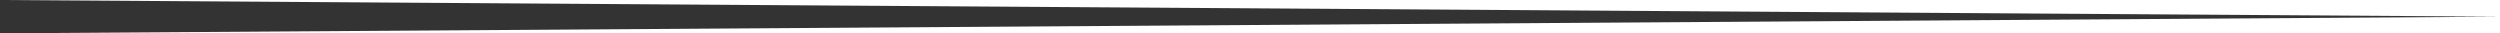 <?xml version="1.0" encoding="UTF-8" standalone="no"?>
<svg
   xmlns:dc="http://purl.org/dc/elements/1.1/"
   xmlns:cc="http://creativecommons.org/ns#"
   xmlns:rdf="http://www.w3.org/1999/02/22-rdf-syntax-ns#"
   xmlns:svg="http://www.w3.org/2000/svg"
   xmlns="http://www.w3.org/2000/svg"
   xmlns:sodipodi="http://sodipodi.sourceforge.net/DTD/sodipodi-0.dtd"
   xmlns:inkscape="http://www.inkscape.org/namespaces/inkscape"
   height="5"
   width="375"
   id="svg3006"
   version="1.1"
   inkscape:version="0.48.5 r10040"
   sodipodi:docname="ruler2.svg"
   inkscape:export-filename="C:\Users\chrissy\Documents\projects\dnd5e-cards\html\ruler.png"
   inkscape:export-xdpi="900"
   inkscape:export-ydpi="900">
  <rect width="100%" height="100%" fill="#333333" stroke="none"/>
  <defs
     id="defs3012" />
  <sodipodi:namedview
     pagecolor="#ffffff"
     bordercolor="#666666"
     borderopacity="1"
     objecttolerance="10"
     gridtolerance="10"
     guidetolerance="10"
     inkscape:pageopacity="0"
     inkscape:pageshadow="2"
     inkscape:window-width="1440"
     inkscape:window-height="837"
     id="namedview3010"
     showgrid="false"
     inkscape:zoom="1.4219109"
     inkscape:cx="255.12356"
     inkscape:cy="-6.0999049"
     inkscape:window-x="-8"
     inkscape:window-y="-8"
     inkscape:window-maximized="1"
     inkscape:current-layer="svg3006" />
  <path
     style="fill:#ffffff;fill-rule:evenodd;stroke:none;stroke-width:1.509px;stroke-linecap:butt;stroke-linejoin:miter;stroke-opacity:1;fill-opacity:1"
     d="M -12.406 -29.938 L -12.406 40.969 L 390.812 40.969 L 390.812 -29.938 L -12.406 -29.938 z M 0 0 L 375 2.5 L 0 5 L 0 0 z "
     id="rect3016" />
</svg>
